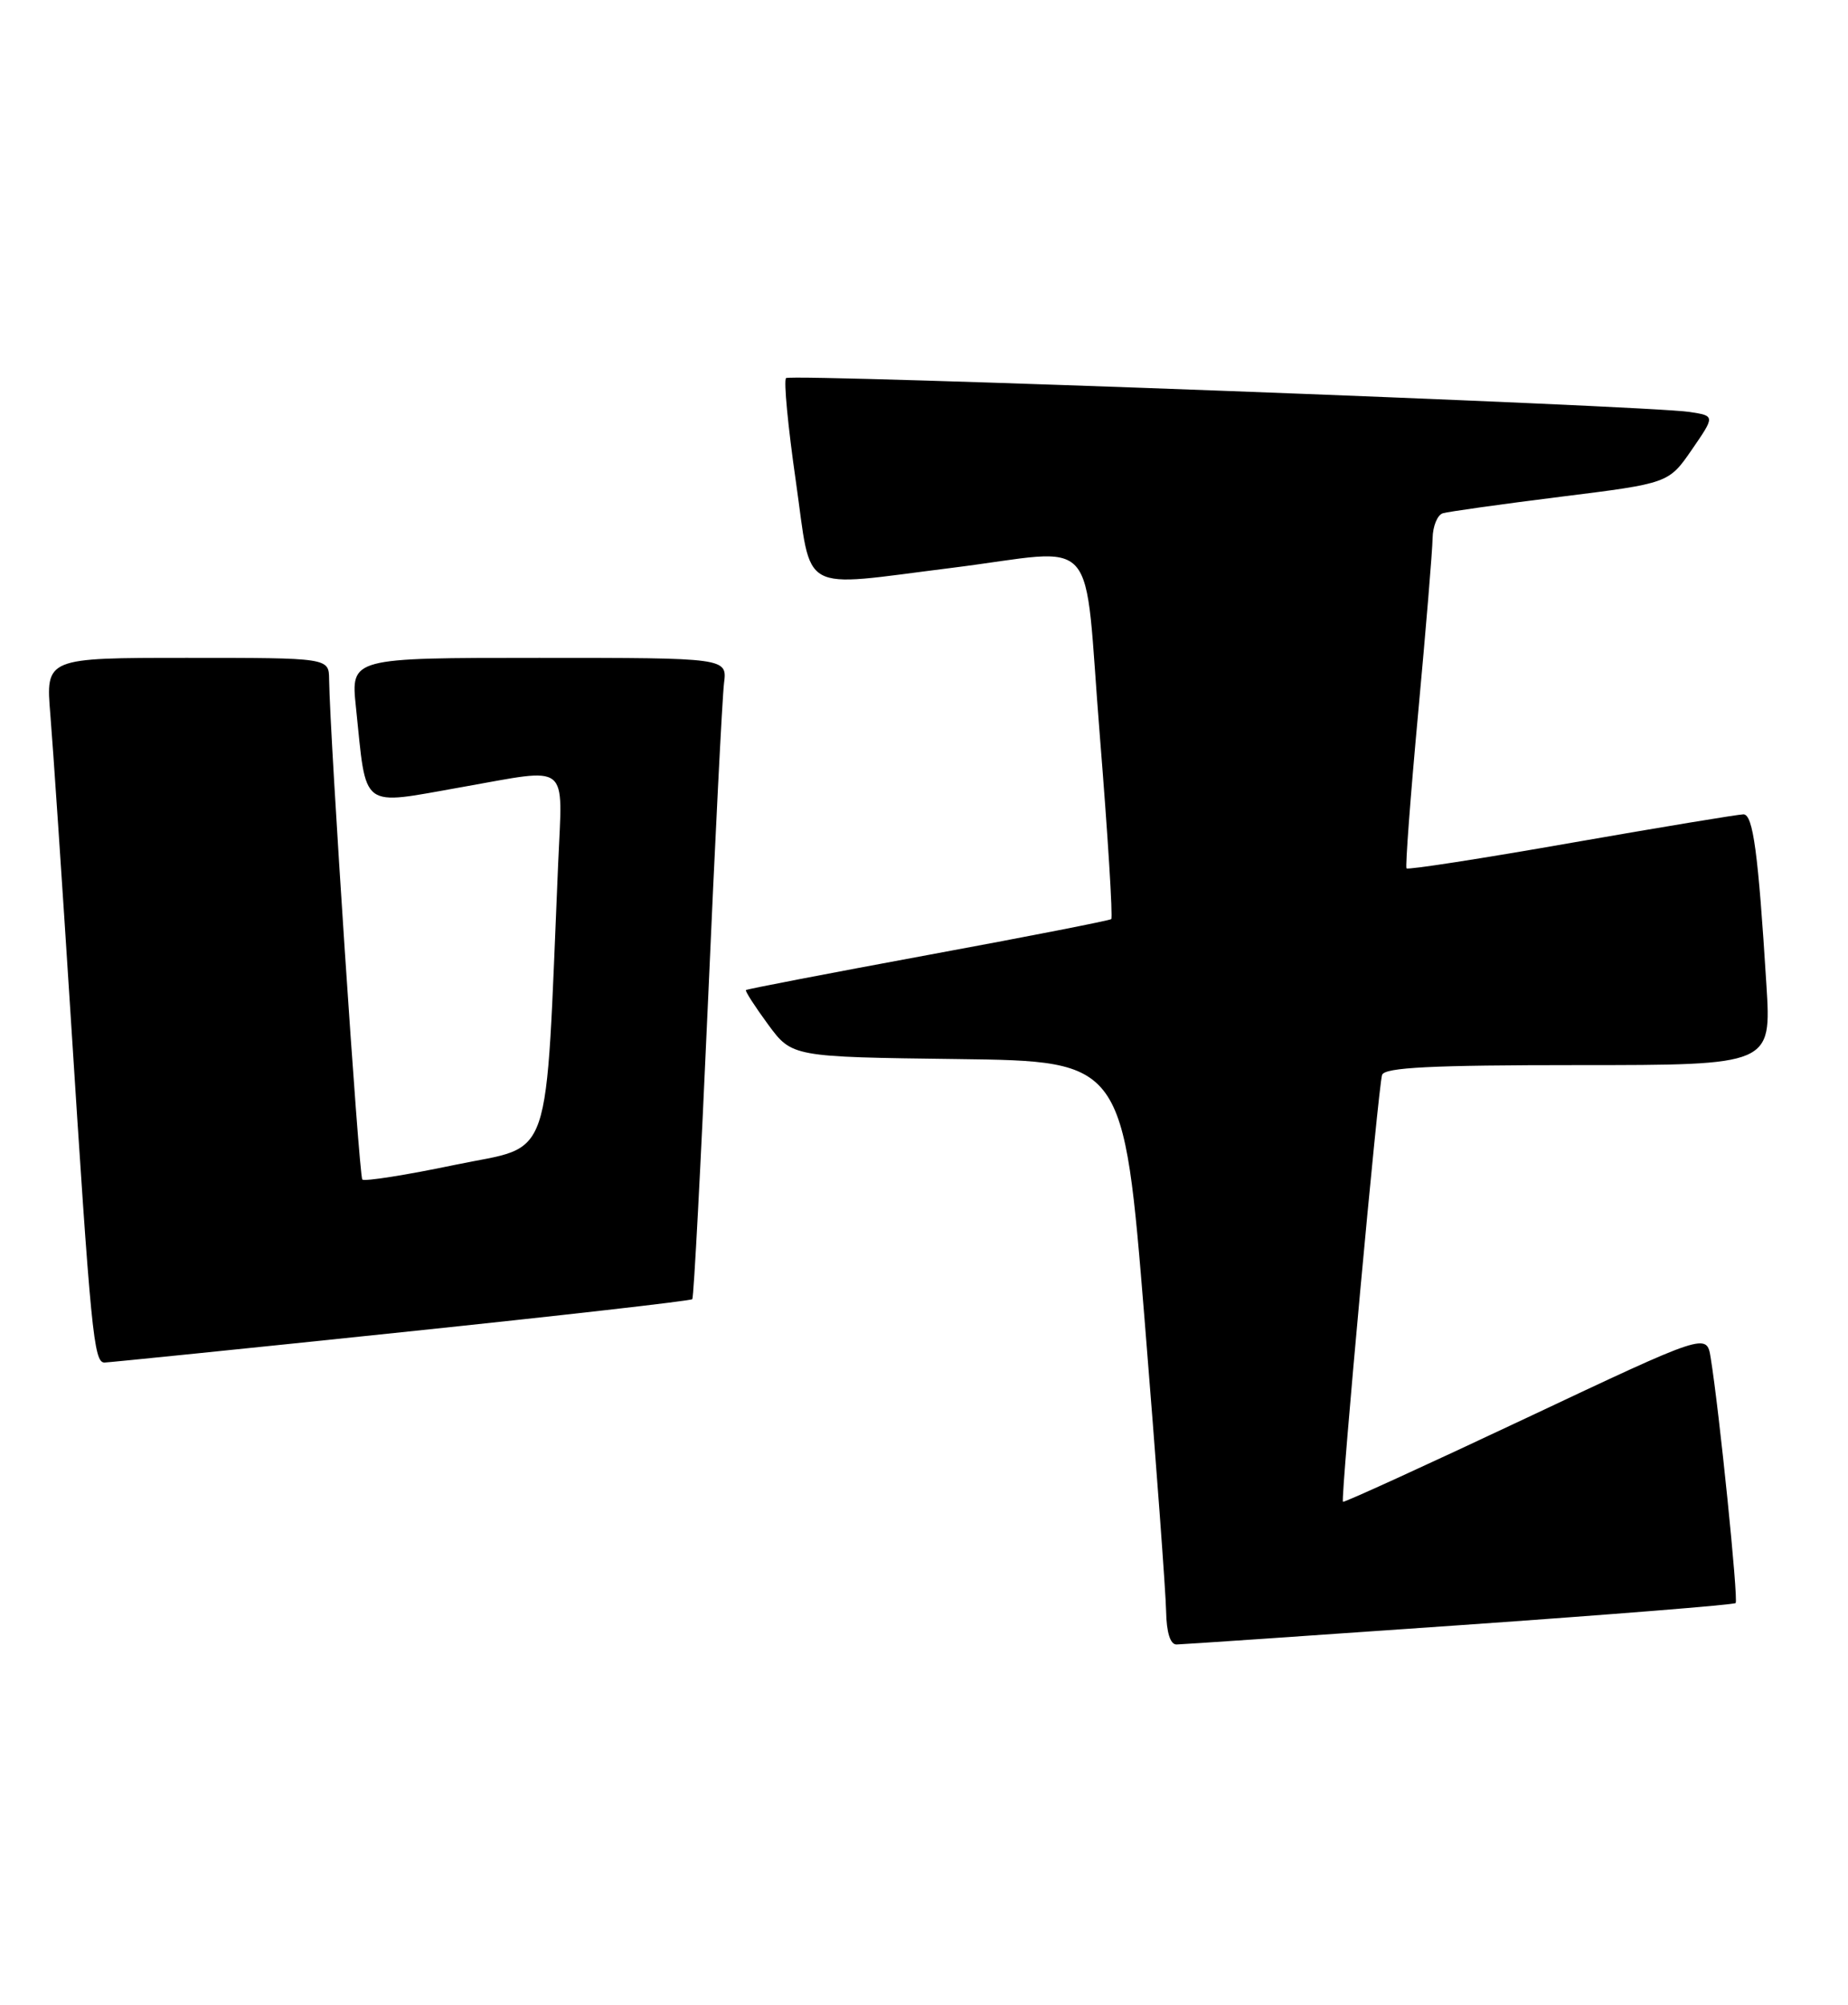 <?xml version="1.0" encoding="UTF-8" standalone="no"?>
<!DOCTYPE svg PUBLIC "-//W3C//DTD SVG 1.1//EN" "http://www.w3.org/Graphics/SVG/1.1/DTD/svg11.dtd" >
<svg xmlns="http://www.w3.org/2000/svg" xmlns:xlink="http://www.w3.org/1999/xlink" version="1.1" viewBox="0 0 236 256">
 <g >
 <path fill="currentColor"
d=" M 186.37 207.52 C 205.55 206.18 221.43 204.91 221.65 204.69 C 222.02 204.31 219.56 180.11 218.46 173.35 C 217.95 170.20 217.95 170.20 194.82 181.11 C 182.09 187.11 171.60 191.90 171.50 191.76 C 171.19 191.32 176.03 138.59 176.50 137.25 C 176.83 136.30 182.77 136.00 201.58 136.00 C 226.22 136.00 226.22 136.00 225.58 125.75 C 224.53 108.84 223.88 104.00 222.65 103.98 C 222.02 103.98 212.15 105.61 200.71 107.61 C 189.28 109.62 179.79 111.09 179.62 110.88 C 179.45 110.67 180.12 101.72 181.11 91.00 C 182.10 80.28 182.93 70.25 182.95 68.72 C 182.98 67.19 183.56 65.76 184.25 65.54 C 184.94 65.33 191.71 64.38 199.30 63.43 C 213.10 61.71 213.10 61.71 216.07 57.40 C 219.03 53.10 219.03 53.10 215.76 52.60 C 210.32 51.77 100.98 47.68 100.38 48.28 C 100.07 48.59 100.63 54.50 101.63 61.42 C 103.73 76.09 101.74 74.98 121.54 72.51 C 140.80 70.11 138.30 67.27 140.46 94.01 C 141.48 106.67 142.13 117.17 141.91 117.36 C 141.68 117.54 131.15 119.61 118.50 121.94 C 105.85 124.28 95.39 126.29 95.26 126.42 C 95.13 126.54 96.40 128.51 98.08 130.80 C 101.14 134.96 101.14 134.96 122.32 135.23 C 143.49 135.50 143.49 135.50 146.17 168.50 C 147.64 186.65 148.88 203.41 148.92 205.75 C 148.97 208.45 149.45 209.99 150.25 209.98 C 150.94 209.97 167.19 208.86 186.37 207.52 Z  M 51.28 170.11 C 71.51 168.00 88.22 166.10 88.41 165.89 C 88.60 165.67 89.50 148.62 90.41 128.00 C 91.31 107.38 92.24 89.04 92.46 87.25 C 92.87 84.00 92.87 84.00 68.84 84.00 C 44.80 84.00 44.80 84.00 45.45 90.25 C 46.85 103.61 45.80 102.82 59.00 100.50 C 72.95 98.04 71.84 97.16 71.28 110.25 C 69.59 149.55 70.77 146.10 58.14 148.73 C 51.89 150.04 46.55 150.88 46.27 150.61 C 45.84 150.17 42.13 94.22 42.03 86.75 C 42.00 84.00 42.00 84.00 23.91 84.00 C 5.83 84.00 5.83 84.00 6.43 91.25 C 6.76 95.24 7.92 112.45 9.01 129.50 C 11.61 170.28 11.97 174.00 13.35 173.98 C 13.98 173.96 31.05 172.23 51.28 170.11 Z "/>
</g>
</svg>
